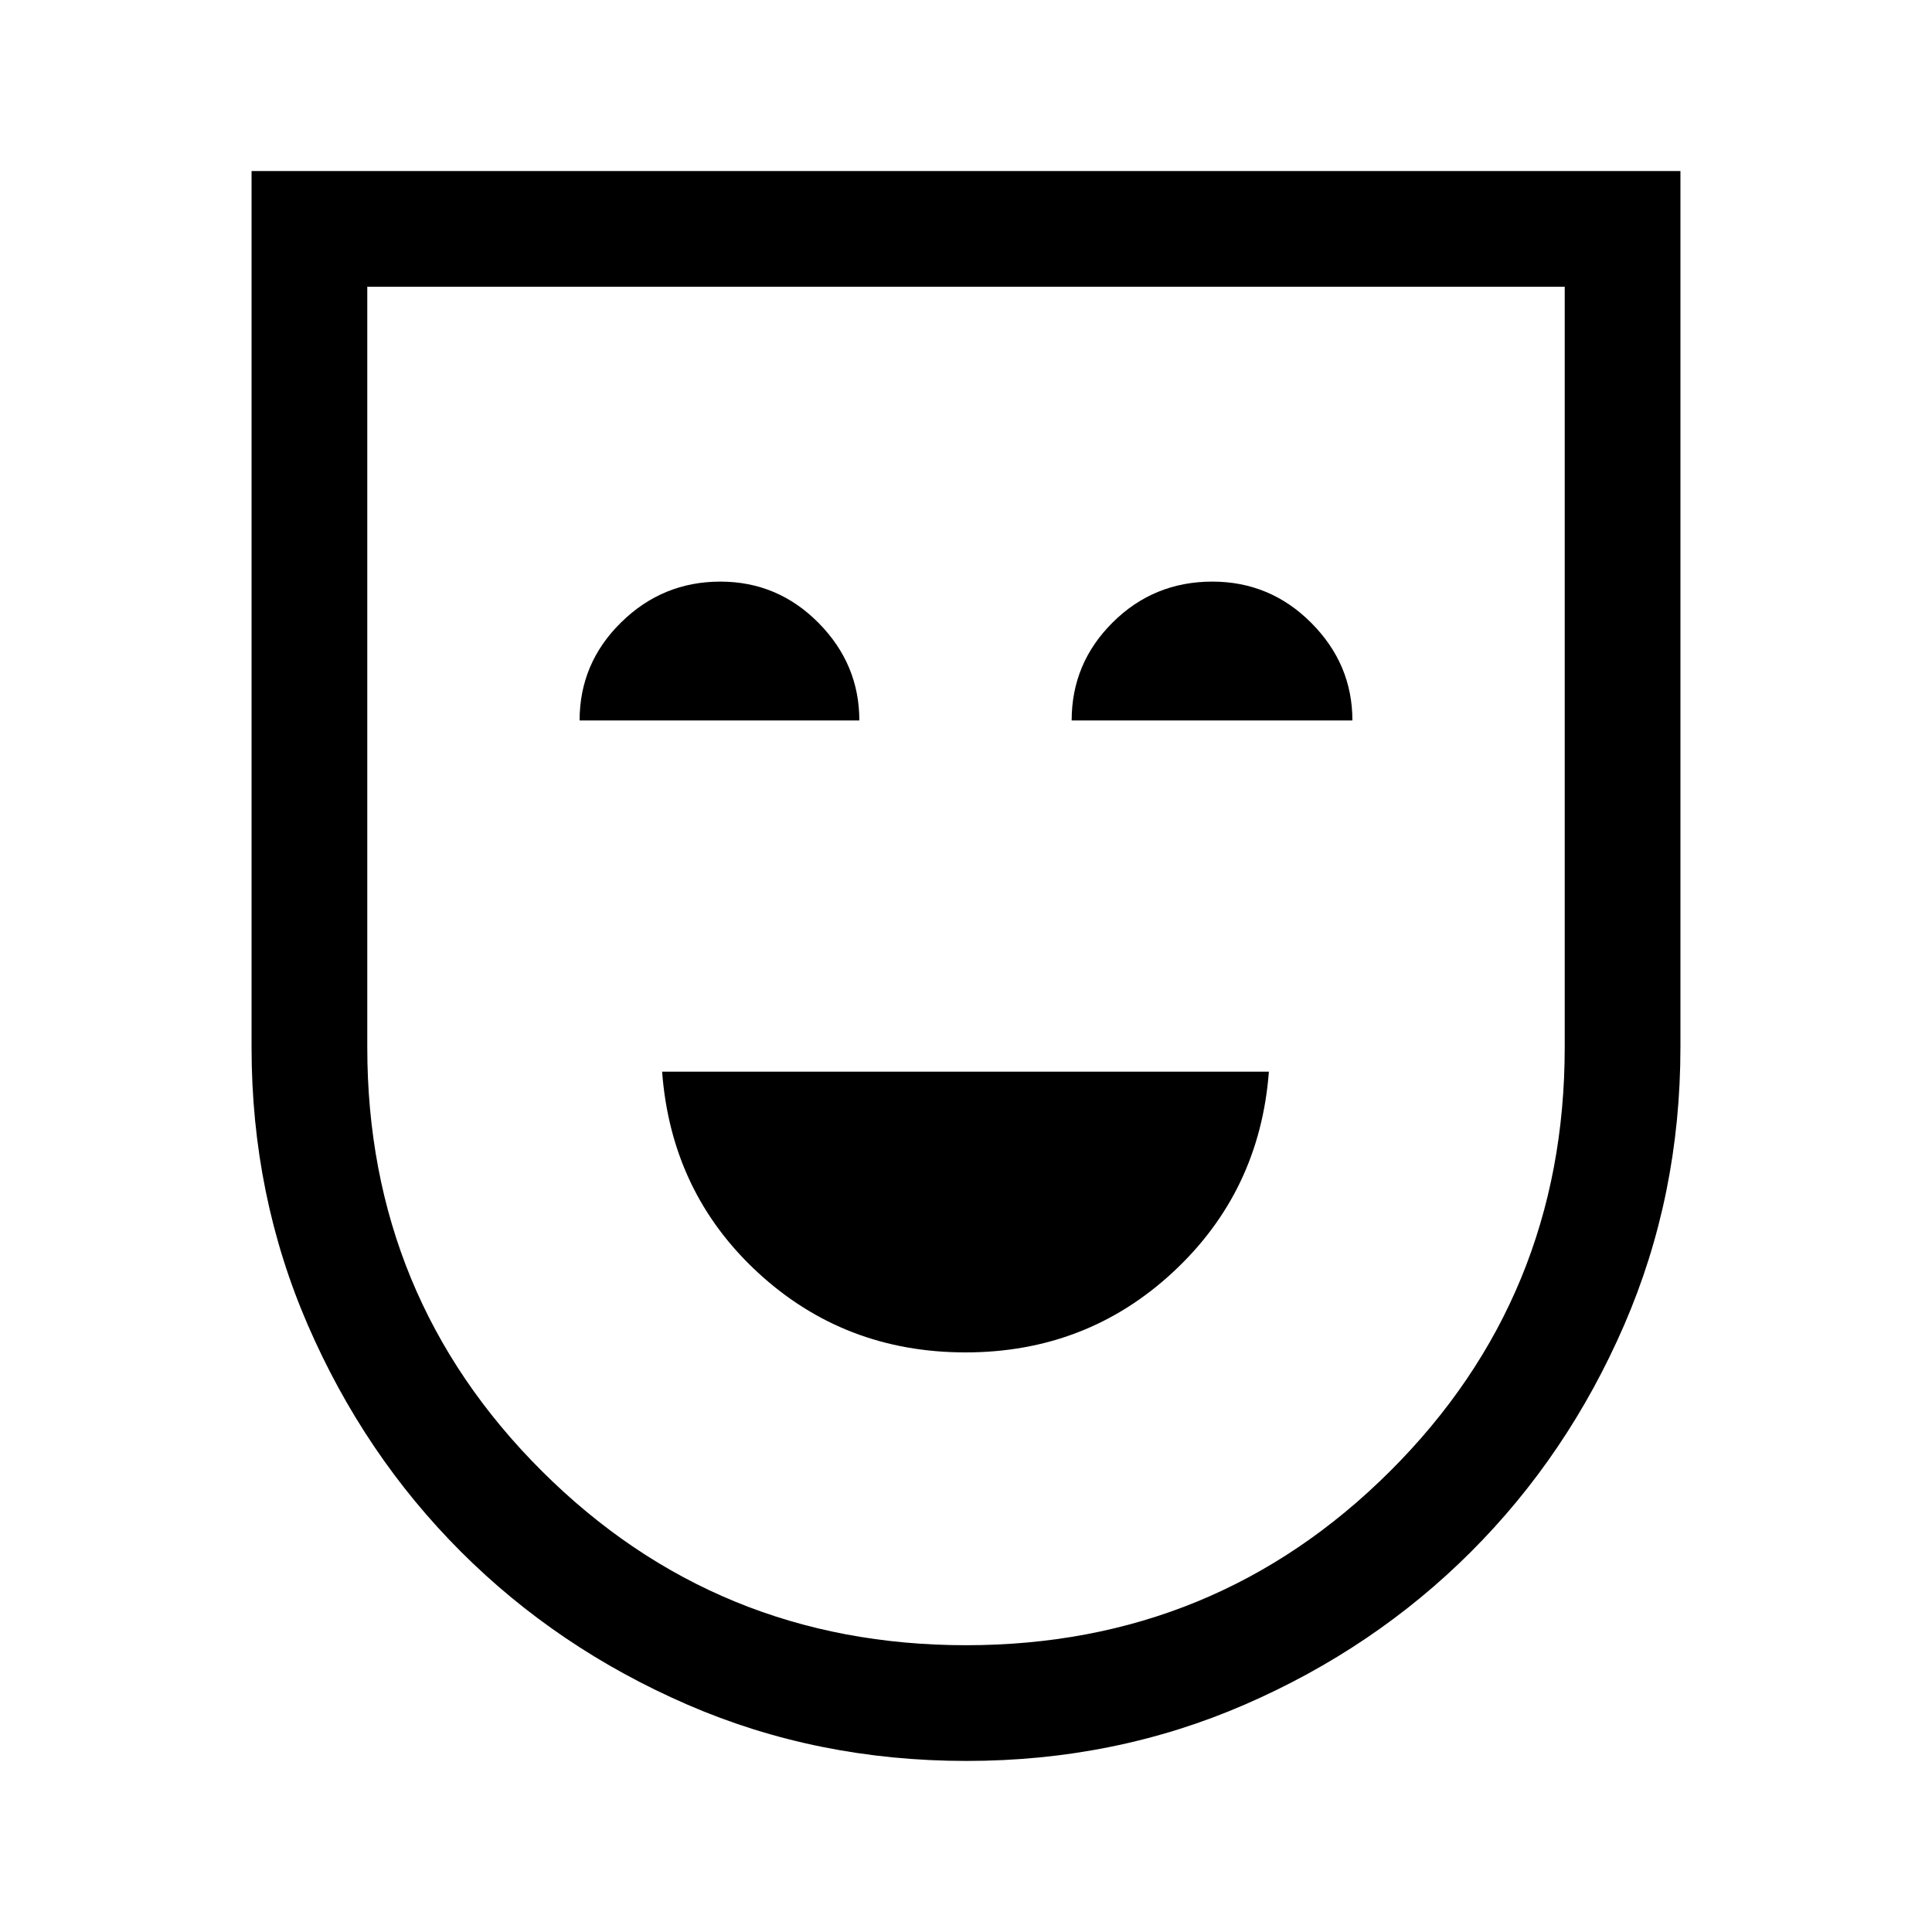 <svg xmlns="http://www.w3.org/2000/svg" height="48" viewBox="0 -960 960 960" width="48"><path d="M479.75-288q60.21 0 103.23-40t47.52-99.5H329q4.5 60 47.52 99.75T479.75-288ZM288-602h139q0-28-20.29-48.5T357.93-671q-28.69 0-49.31 20.27T288-602Zm244.5 0H672q0-28-20.44-48.5T602.42-671q-29.12 0-49.52 20.27-20.4 20.27-20.4 48.73ZM480.23-85Q406-85 341.5-113 277-141 229-189t-76-112.5q-28-64.5-28-138V-875h710v435.32q0 73.68-28 138.18T731-189q-48 48-112.47 76-64.48 28-138.3 28Zm-.2-57.5q123.97 0 210.72-86.5t86.75-210.53V-817.5h-595v377.97q0 124.03 86.78 210.53 86.77 86.5 210.75 86.5ZM480-480Z"/></svg>